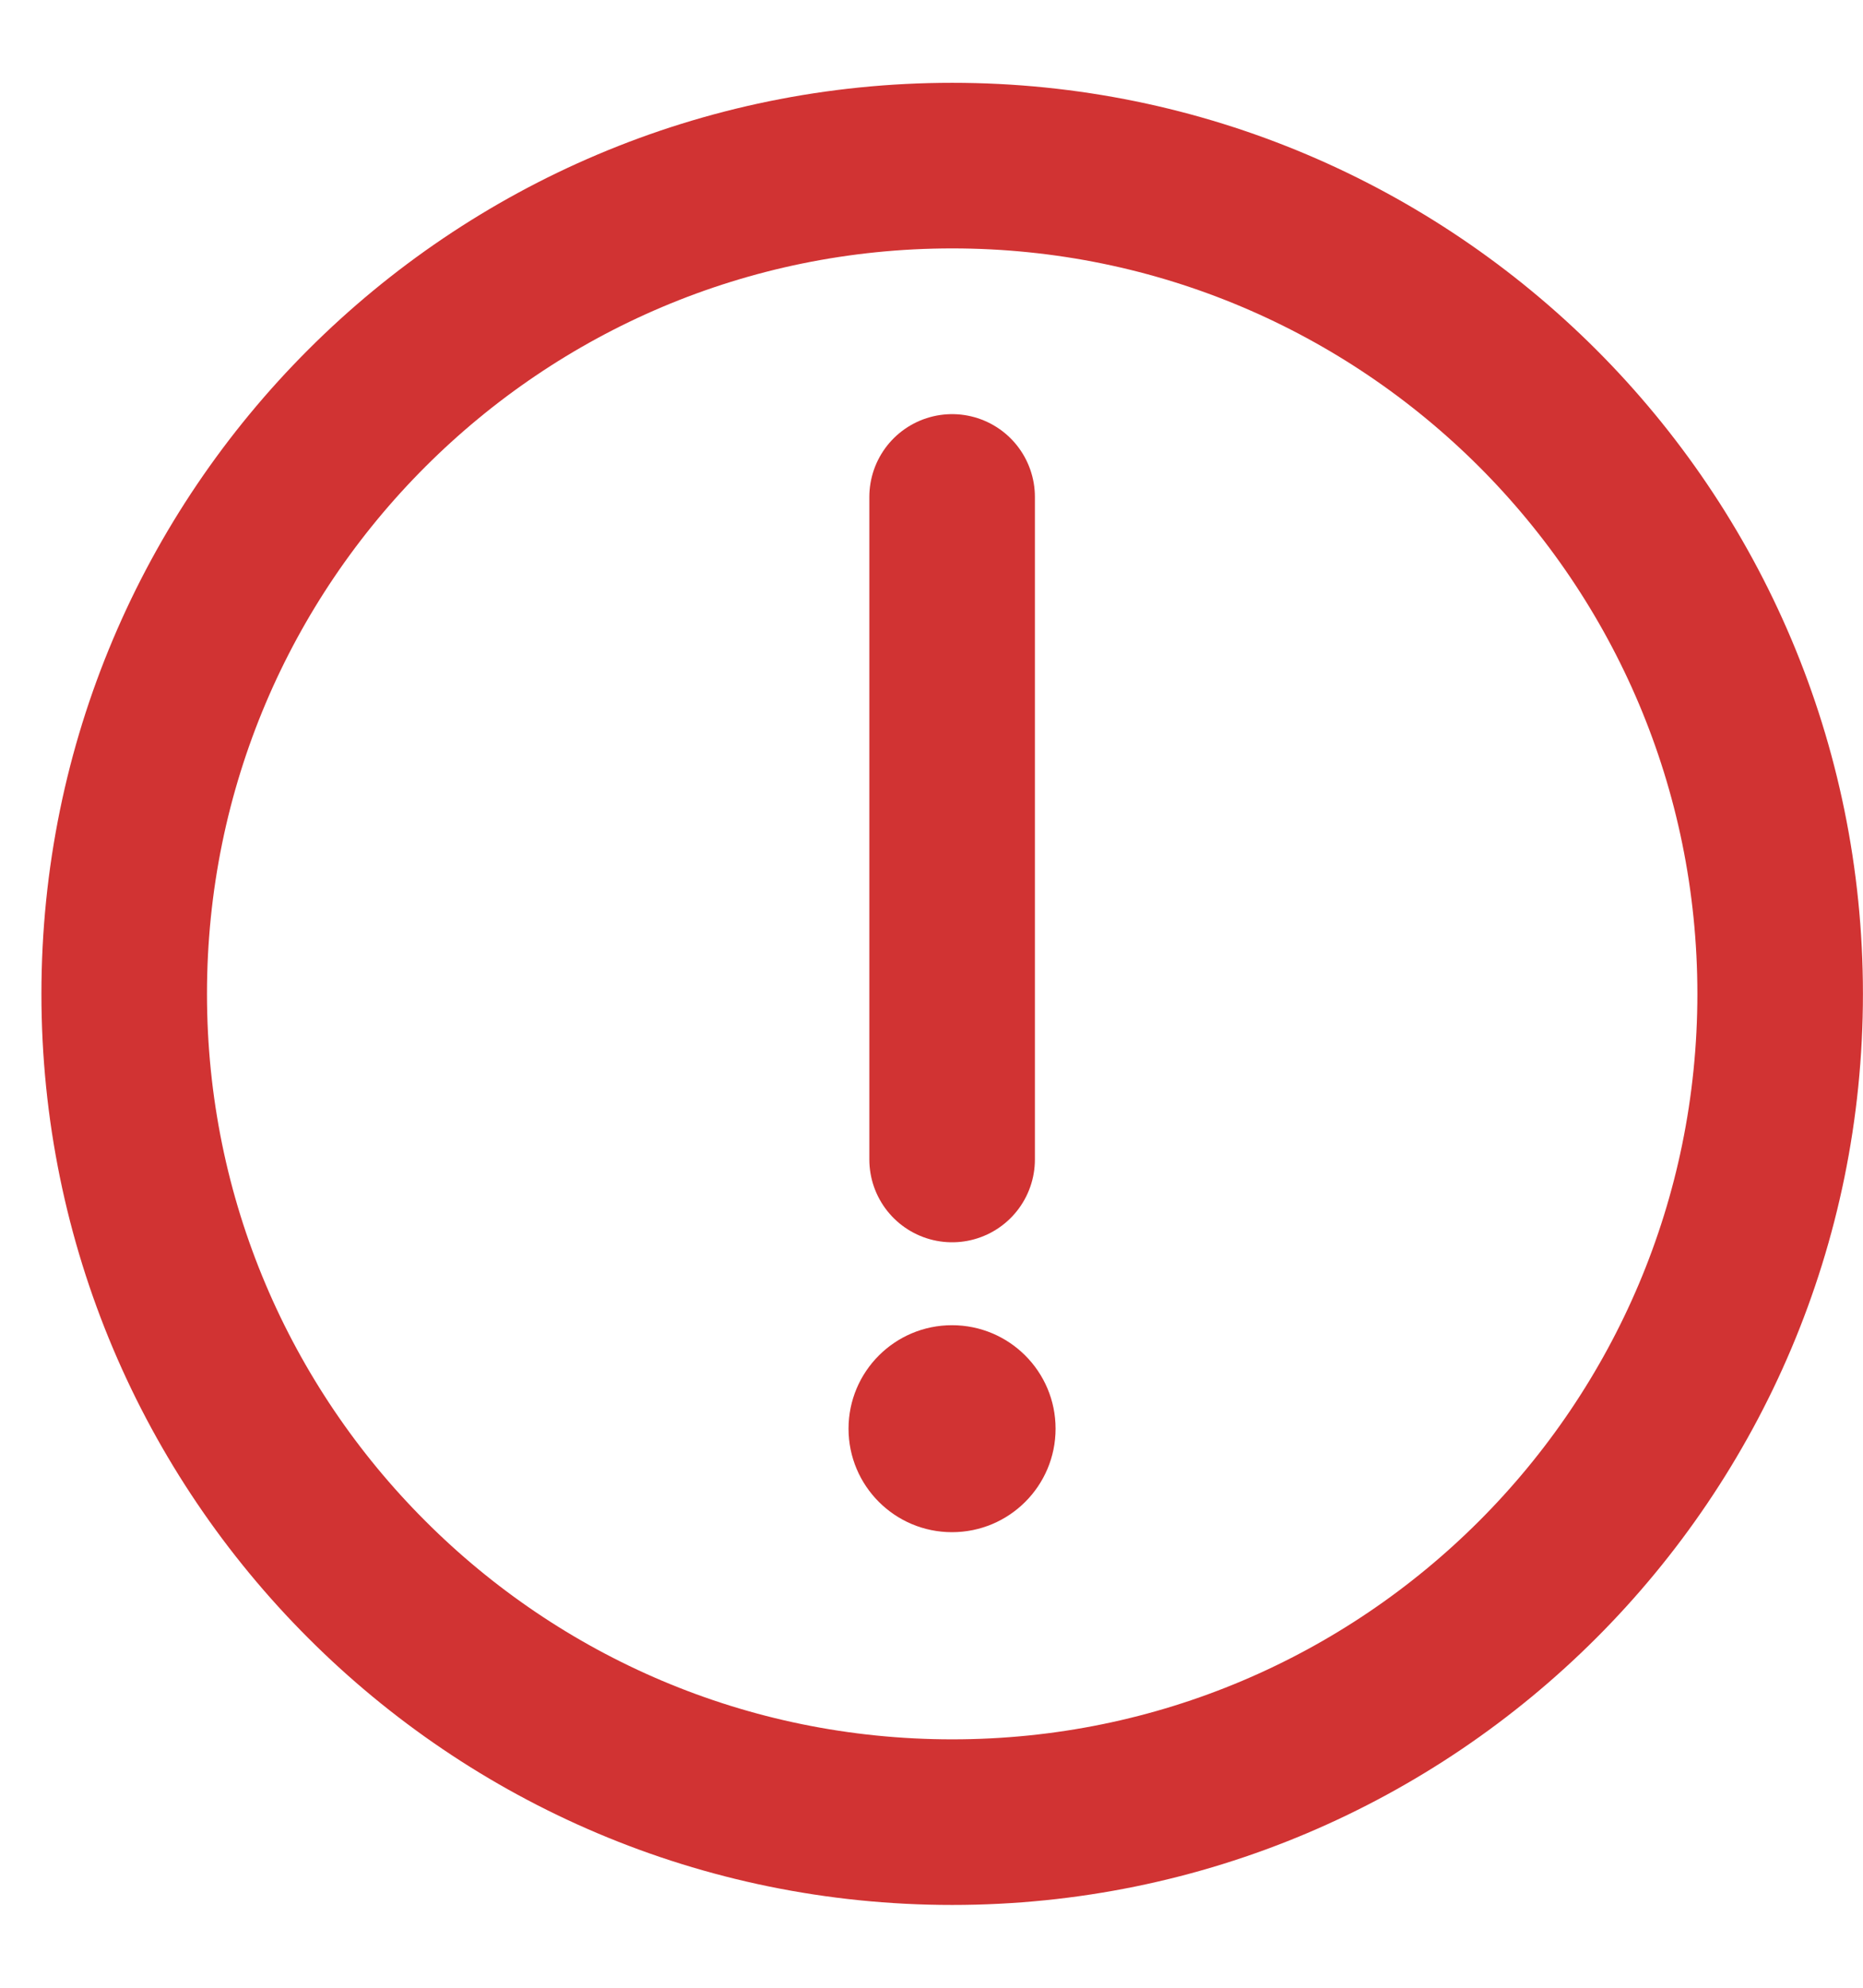 <svg width="15" height="16" viewBox="0 0 15 16" fill="none" xmlns="http://www.w3.org/2000/svg">
<path d="M7.667 14.667C9.508 14.667 11.174 13.921 12.381 12.714C13.587 11.508 14.333 9.841 14.333 8C14.333 6.159 13.587 4.492 12.381 3.286C11.174 2.08 9.508 1.333 7.667 1.333C5.826 1.333 4.159 2.08 2.953 3.286C1.746 4.492 1 6.159 1 8C1 9.841 1.746 11.508 2.953 12.714C4.159 13.921 5.826 14.667 7.667 14.667Z" stroke="#D13333" stroke-width="1.333"/>
<path fill-rule="evenodd" clip-rule="evenodd" d="M7.665 12.333C8.126 12.333 8.499 11.96 8.499 11.5C8.499 11.04 8.126 10.667 7.665 10.667C7.205 10.667 6.832 11.04 6.832 11.5C6.832 11.96 7.205 12.333 7.665 12.333Z" fill="#D13333"/>
<path d="M7.666 4V9.333" stroke="#D13333" stroke-width="1.333" stroke-linecap="round"/>
</svg>
